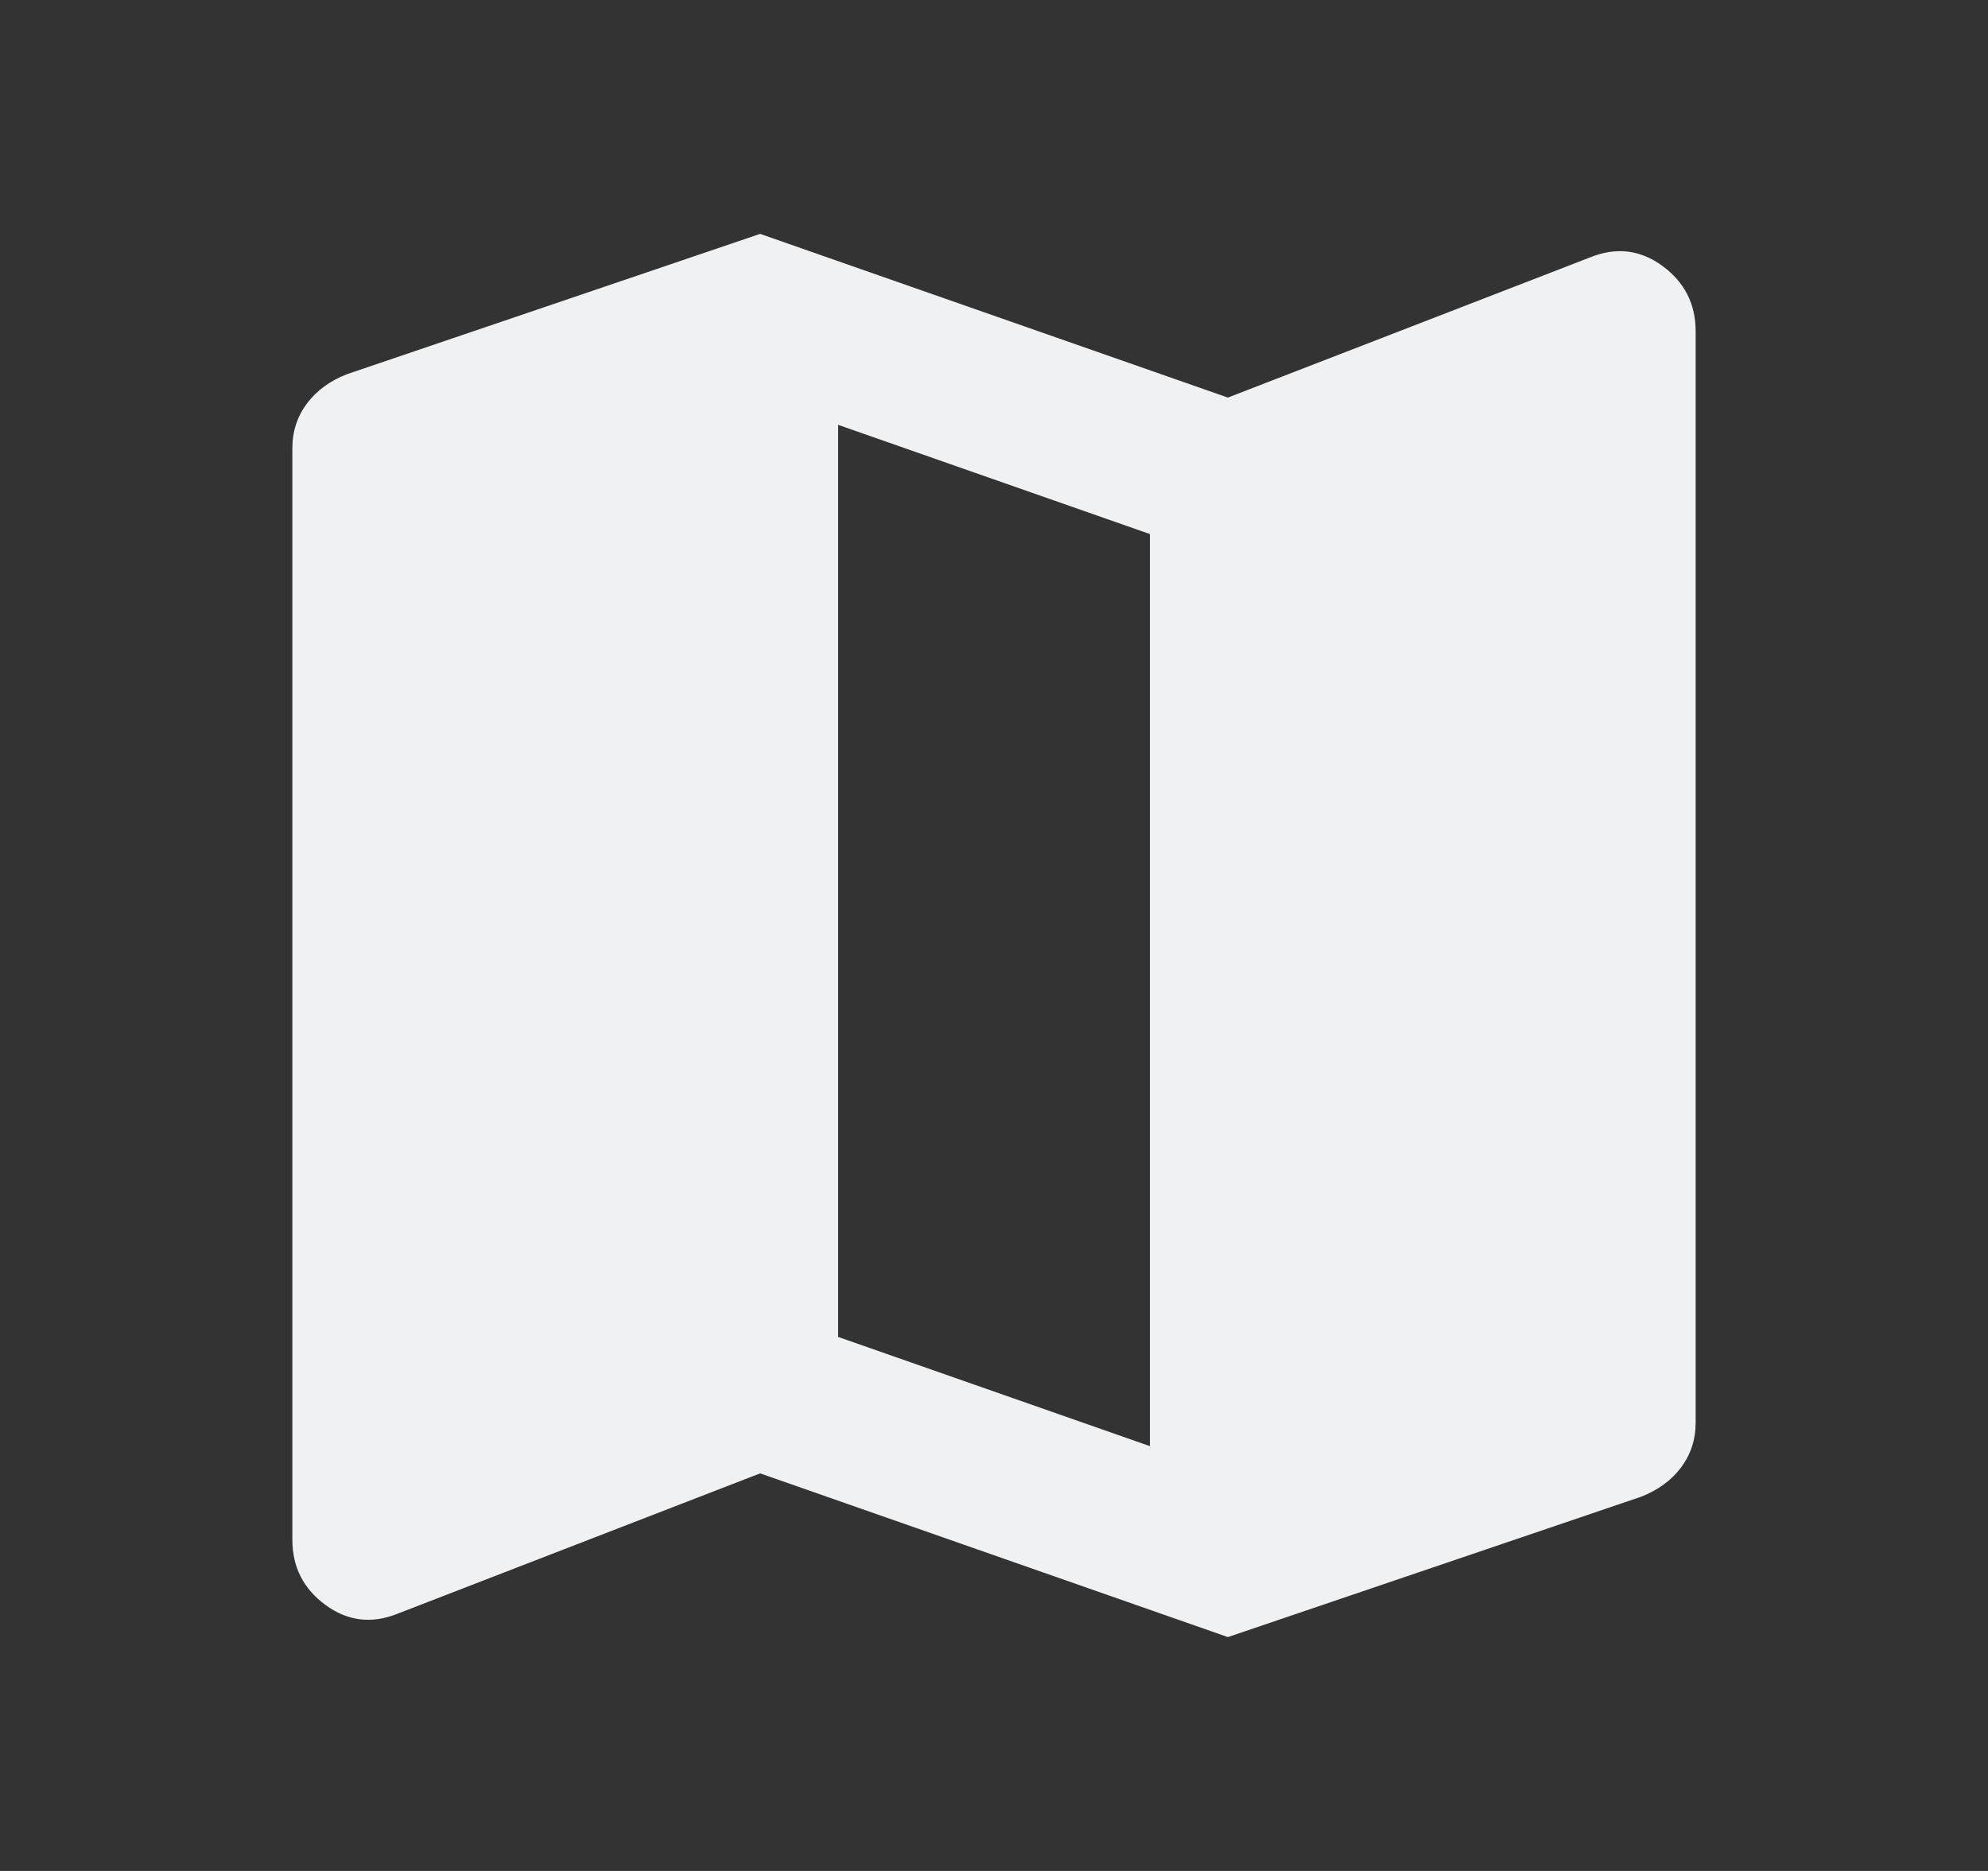 <svg width="17" height="16" viewBox="0 0 17 16" fill="none" xmlns="http://www.w3.org/2000/svg">
<rect x="0" y="0" width="17" height="16" fill="#333333" stroke="none"/>
<path d="M10.5 14L6.5 12.6L3.4 13.8C3.178 13.889 2.972 13.864 2.783 13.725C2.594 13.586 2.5 13.4 2.5 13.167V3.833C2.5 3.689 2.542 3.561 2.625 3.45C2.709 3.339 2.823 3.256 2.967 3.2L6.5 2L10.5 3.4L13.6 2.2C13.822 2.111 14.028 2.136 14.217 2.275C14.406 2.414 14.5 2.6 14.5 2.833V12.167C14.5 12.311 14.458 12.439 14.375 12.55C14.291 12.661 14.177 12.744 14.033 12.8L10.5 14ZM9.833 12.367V4.567L7.167 3.633V11.433L9.833 12.367Z" fill="#F0F1F3"/>
</svg>
